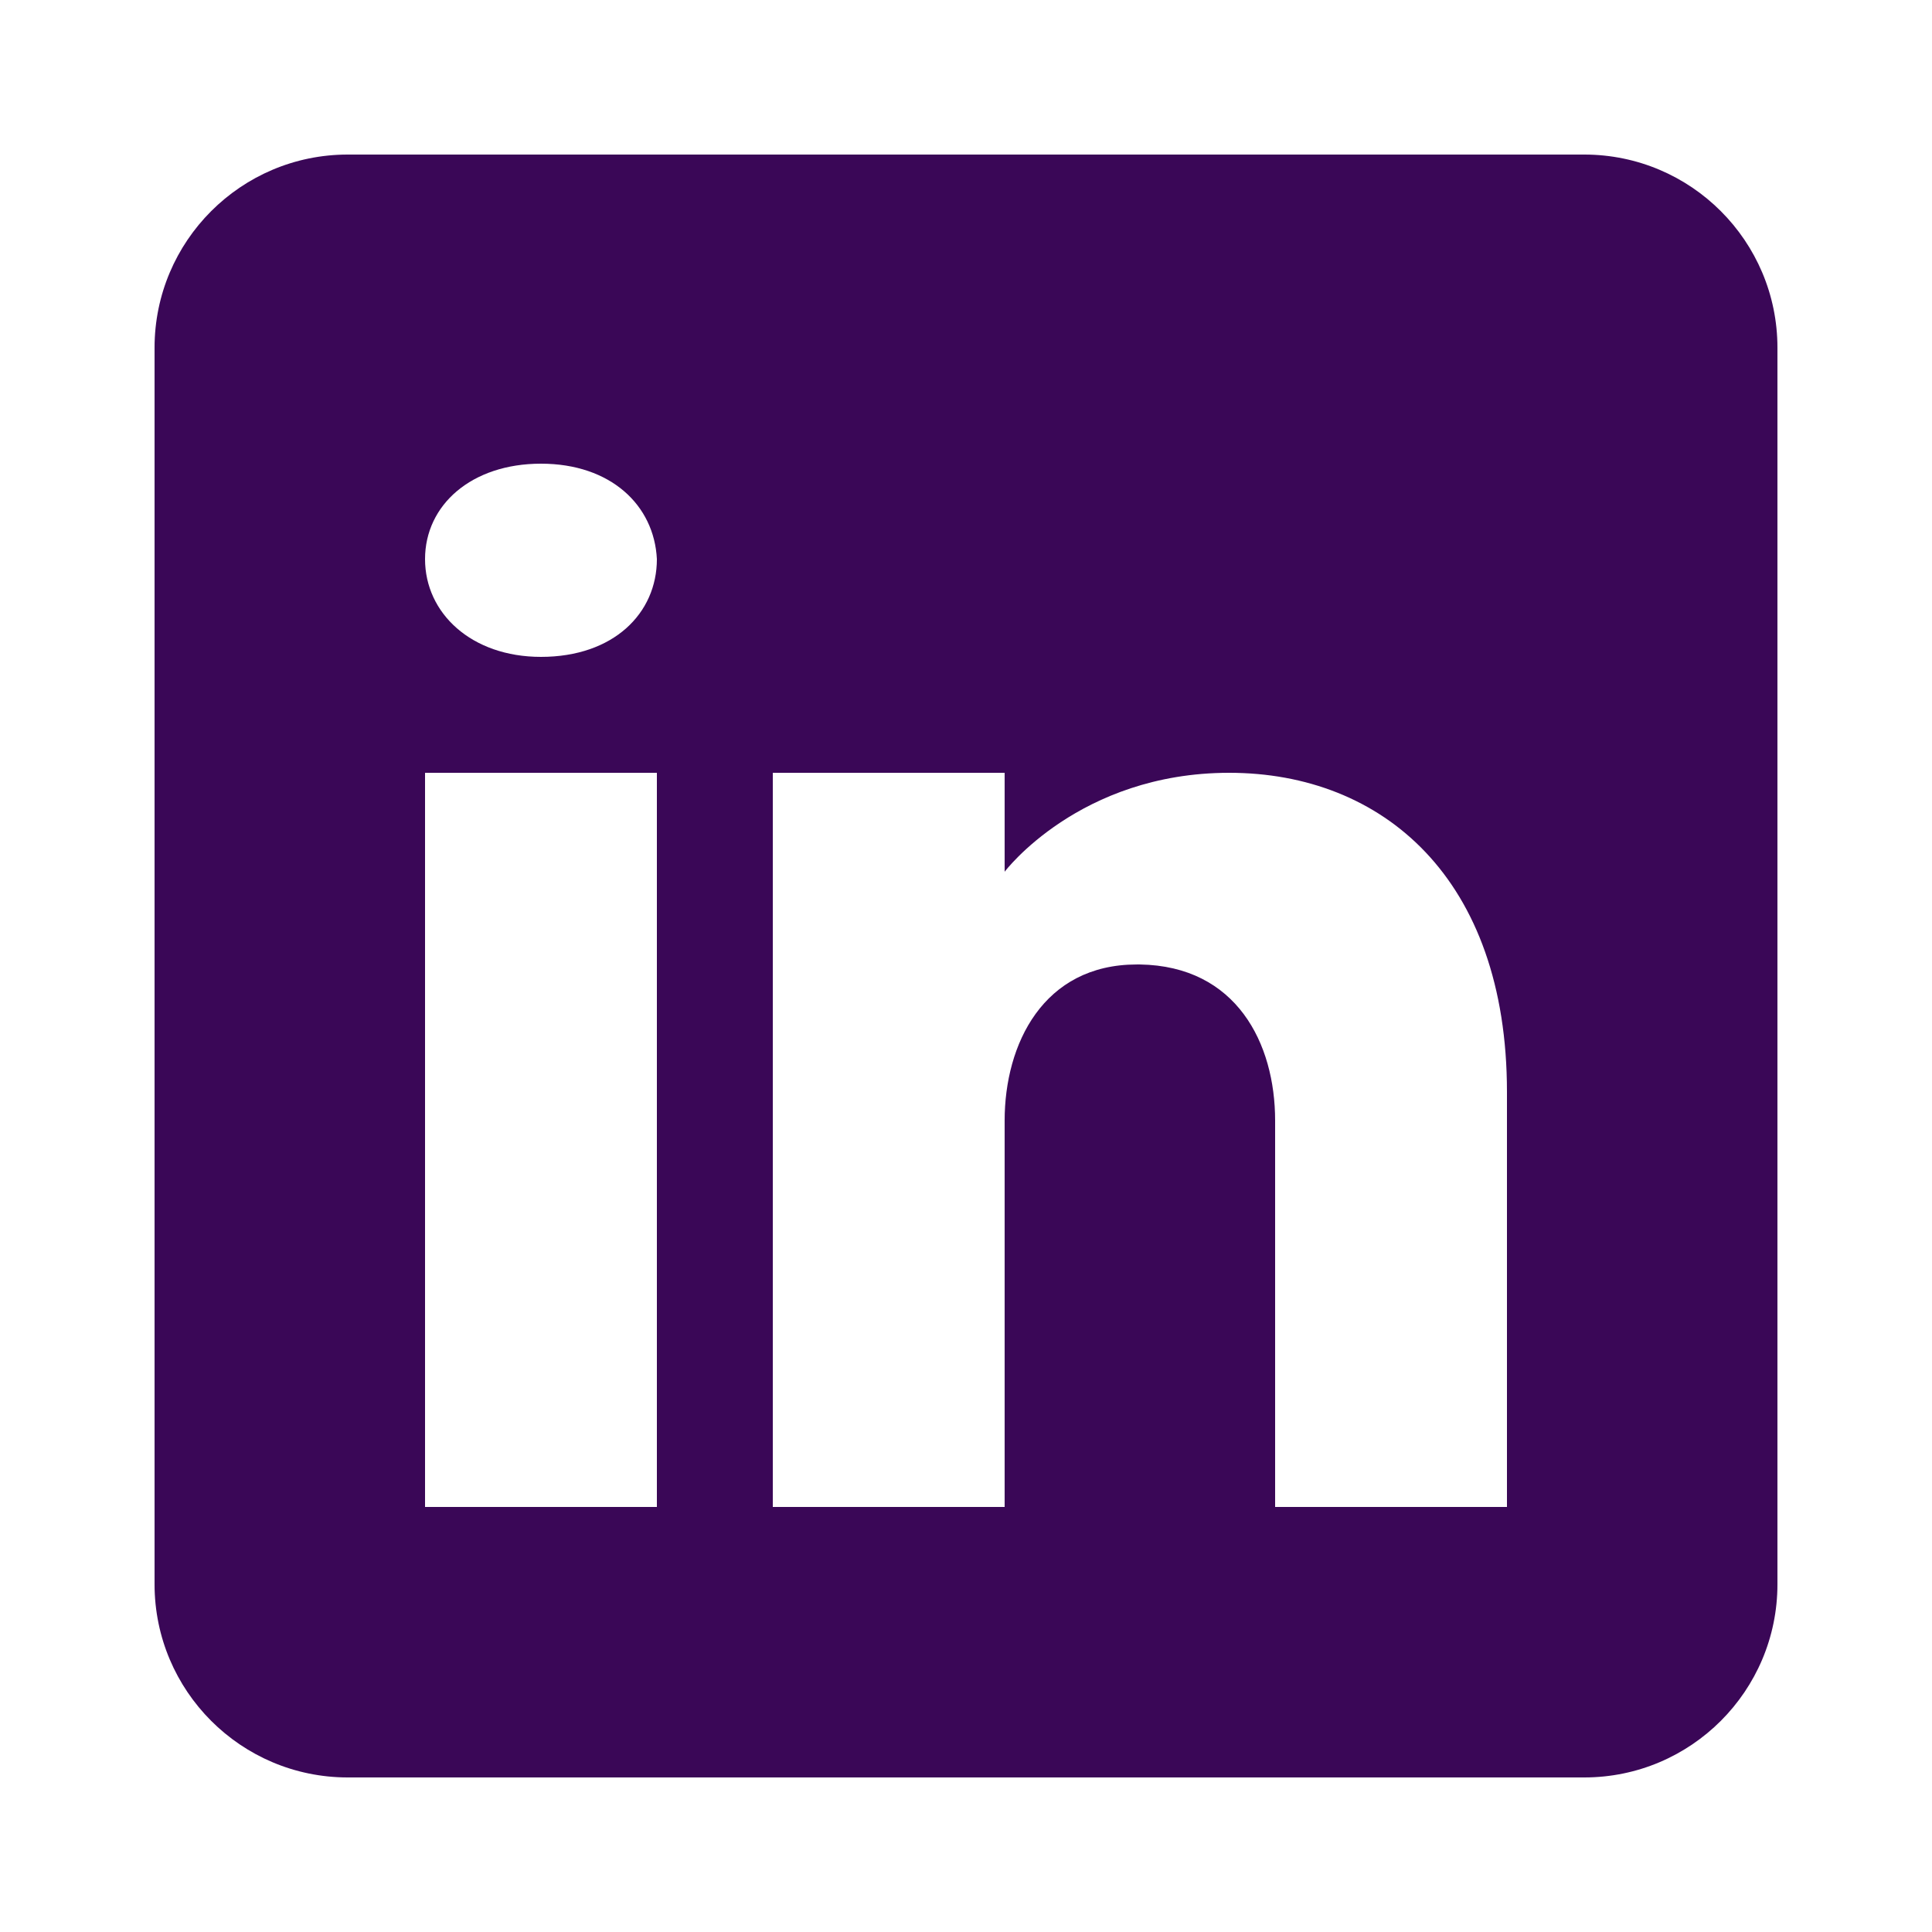 <svg width="38" height="38" viewBox="0 0 38 38" fill="none" xmlns="http://www.w3.org/2000/svg">
<path d="M31.16 3.04H6.84C4.742 3.04 3.04 4.742 3.04 6.84V31.16C3.04 33.258 4.742 34.96 6.84 34.96H31.16C33.258 34.96 34.96 33.258 34.96 31.16V6.84C34.96 4.742 33.258 3.04 31.16 3.04ZM12.92 15.2V29.64H8.36V15.2H12.92ZM8.36 10.997C8.36 9.933 9.272 9.12 10.64 9.12C12.008 9.12 12.867 9.933 12.92 10.997C12.92 12.061 12.069 12.92 10.64 12.92C9.272 12.92 8.36 12.061 8.36 10.997ZM29.64 29.64H25.08C25.08 29.64 25.08 22.602 25.08 22.04C25.08 20.52 24.32 19 22.42 18.97H22.359C20.52 18.97 19.76 20.535 19.76 22.04C19.76 22.732 19.76 29.64 19.76 29.64H15.2V15.2H19.76V17.146C19.76 17.146 21.227 15.2 24.176 15.2C27.193 15.2 29.64 17.275 29.64 21.478V29.64Z" fill="#3A0757"/>
</svg>
